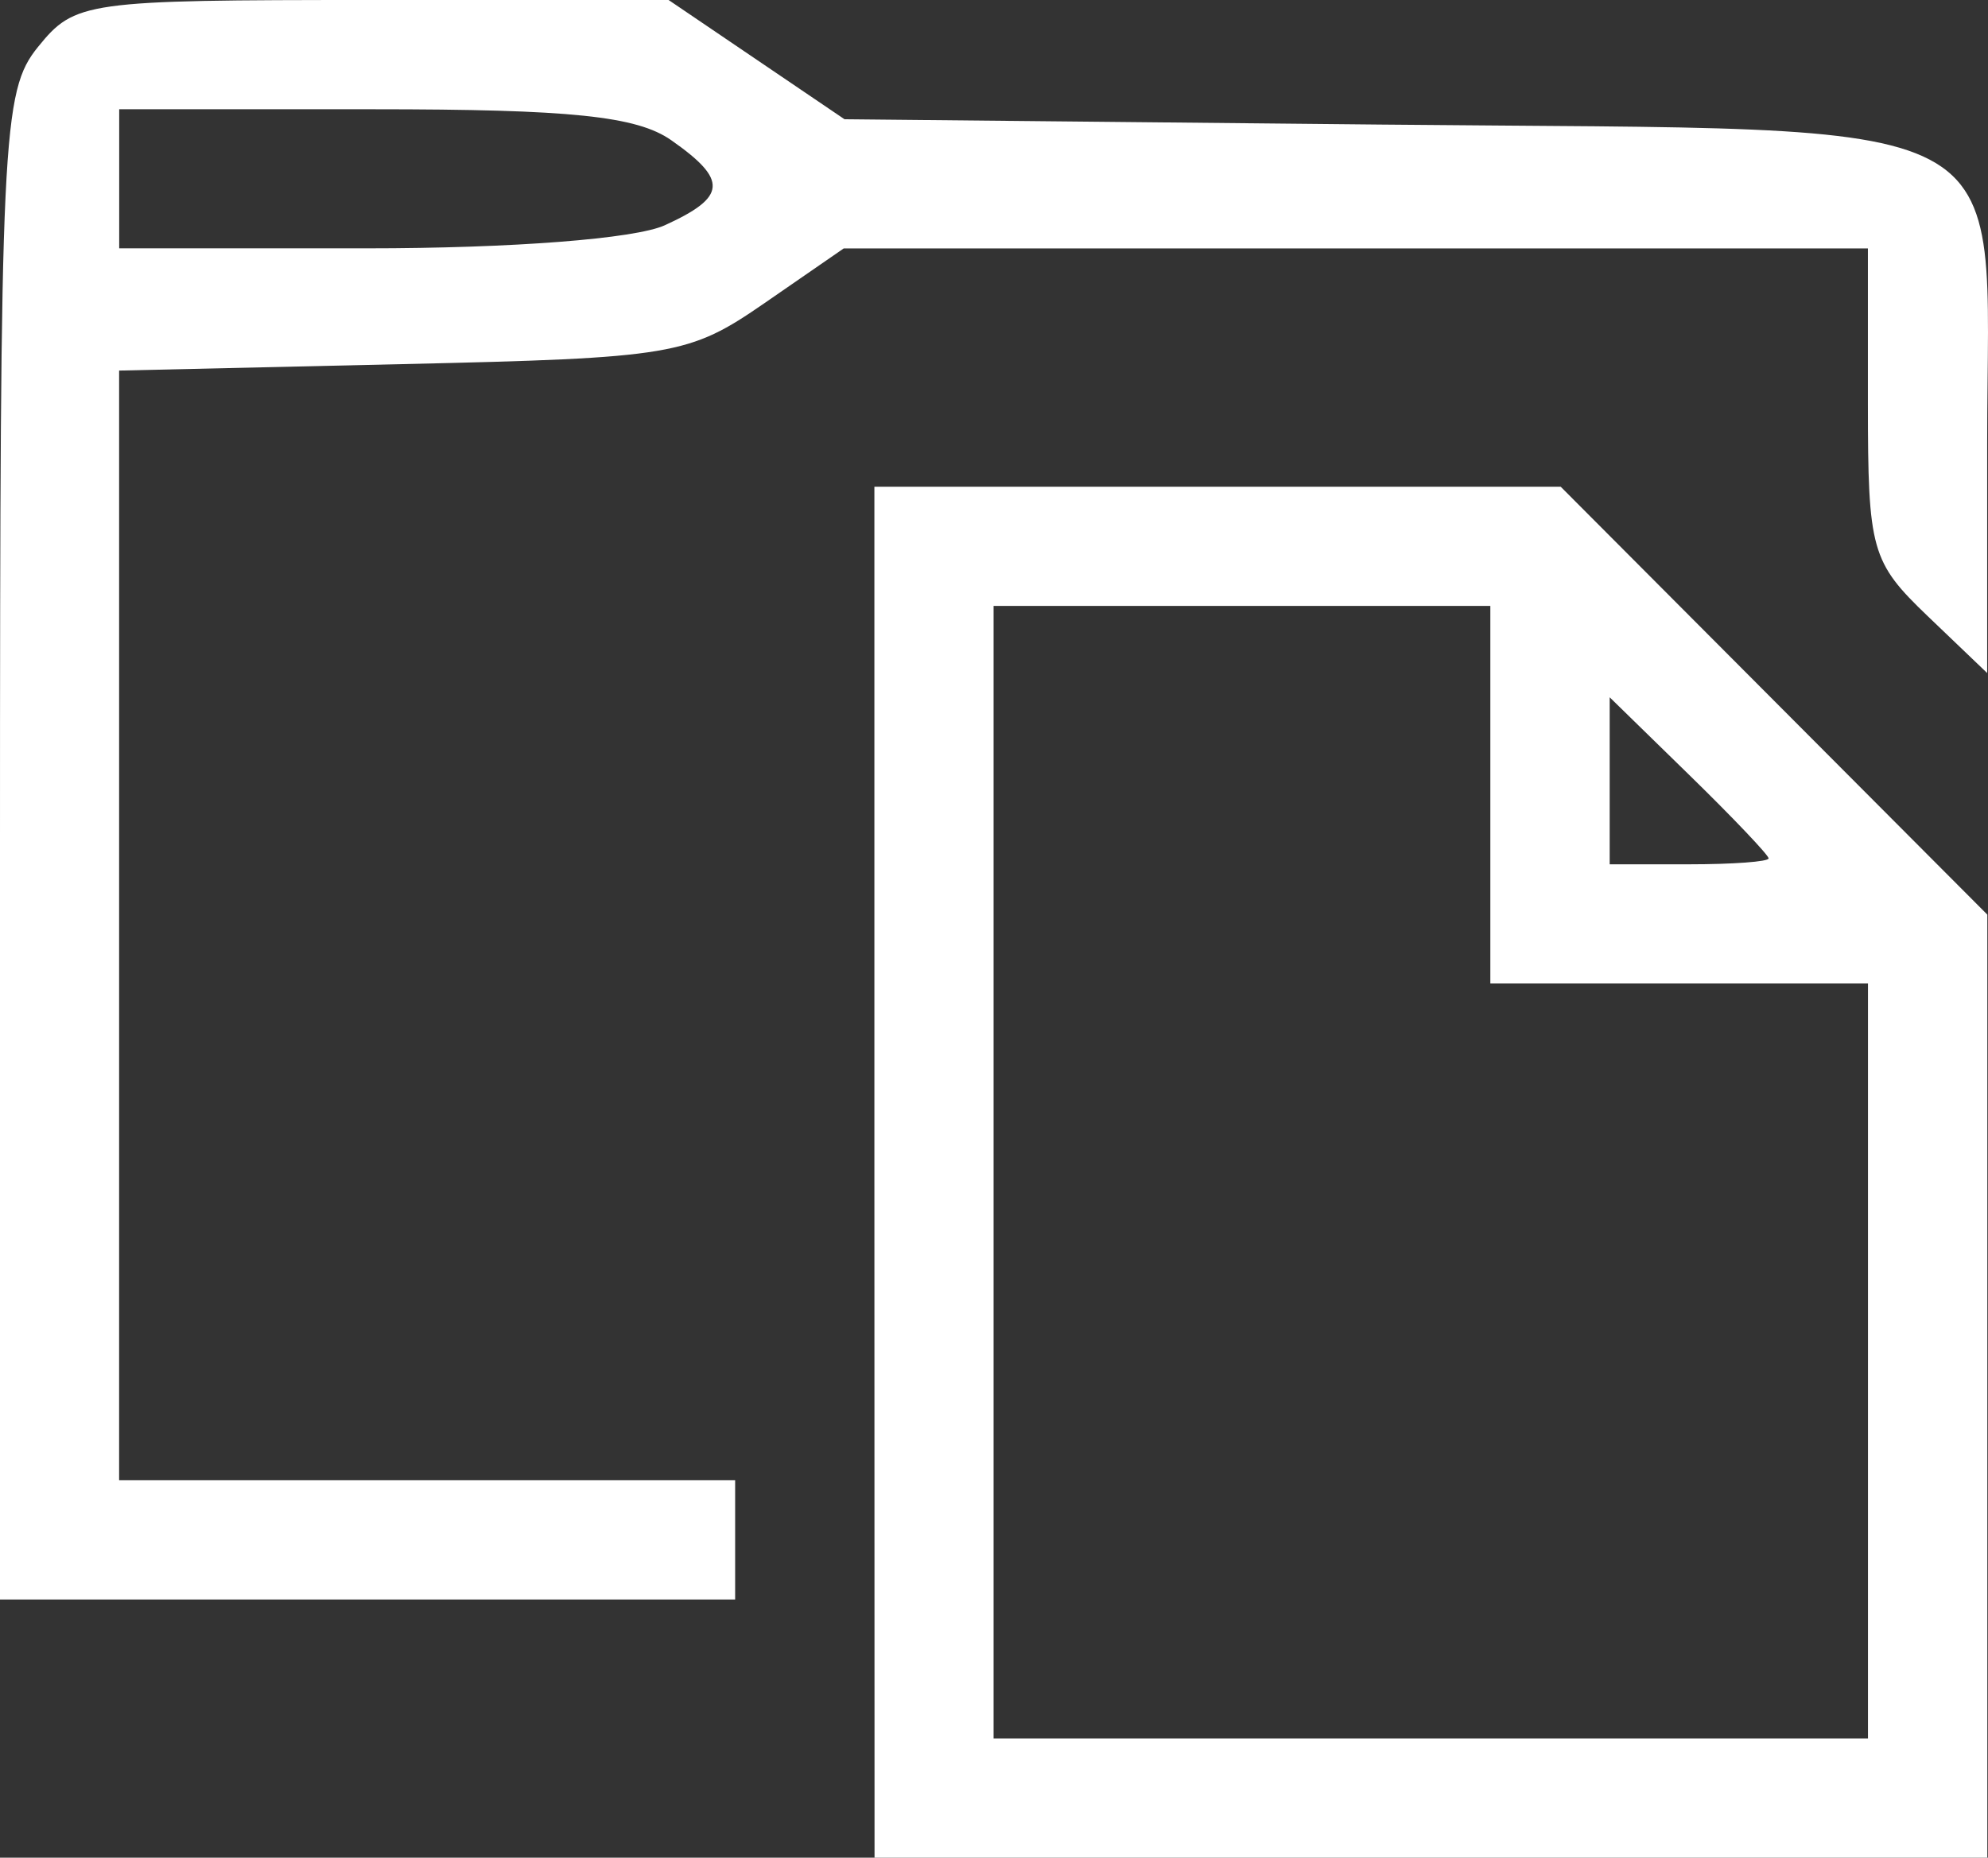 <?xml version="1.0" encoding="UTF-8" standalone="no"?>
<svg
   xmlns:dc="http://purl.org/dc/elements/1.1/"
   xmlns:cc="http://creativecommons.org/ns#"
   xmlns:rdf="http://www.w3.org/1999/02/22-rdf-syntax-ns#"
   xmlns:svg="http://www.w3.org/2000/svg"
   xmlns="http://www.w3.org/2000/svg"
   id="svg14546"
   version="1.1"
   viewBox="0 0 26.469 24.739"
   height="24.739mm"
   width="26.469mm">
  <rect x="0" y="0" width="26.469" height="24.739" fill="#333333" stroke="none"/>
  <defs
     id="defs14540" />
  <g
     transform="translate(-198.432,-128.149)"
     id="layer1">
    <path
       id="path3226-7"
       d="m 210.074,143.759 v -9.128 h 4.569 4.569 l 2.84,2.849 2.84,2.849 v 6.28 6.28 h -7.408 -7.408 z m 13.229,2.514 v -5.027 h -2.514 -2.514 v -2.514 -2.514 h -3.307 -3.307 v 7.541 7.541 h 5.821 5.821 z m -1.323,-6.693 c 0,-0.043 -0.476,-0.544 -1.058,-1.112 l -1.058,-1.033 v 1.112 1.112 h 1.058 c 0.582,0 1.058,-0.035 1.058,-0.079 z m -23.548,-0.157 c 0,-9.479 0.028,-10.059 0.506,-10.649 0.491,-0.606 0.624,-0.625 4.451,-0.625 h 3.945 l 1.171,0.794 1.171,0.794 7.144,0.071 c 8.72,0.087 8.07,-0.255 8.07,4.241 v 3.063 l -0.794,-0.76 c -0.749,-0.718 -0.794,-0.876 -0.794,-2.828 v -2.067 h -6.818 -6.818 l -1.054,0.728 c -1.01,0.697 -1.21,0.731 -4.824,0.813 l -3.77,0.086 v 7.389 7.389 h 4.101 4.101 v 0.794 0.794 h -4.895 -4.895 z m 8.851,-8.274 c 0.827,-0.377 0.844,-0.602 0.086,-1.133 -0.458,-0.321 -1.337,-0.412 -3.969,-0.412 h -3.381 v 0.926 0.926 h 3.295 c 1.937,0 3.573,-0.127 3.969,-0.307 z"
       style="fill:#ffffff;stroke-width:0.265" />
  </g>
</svg>
